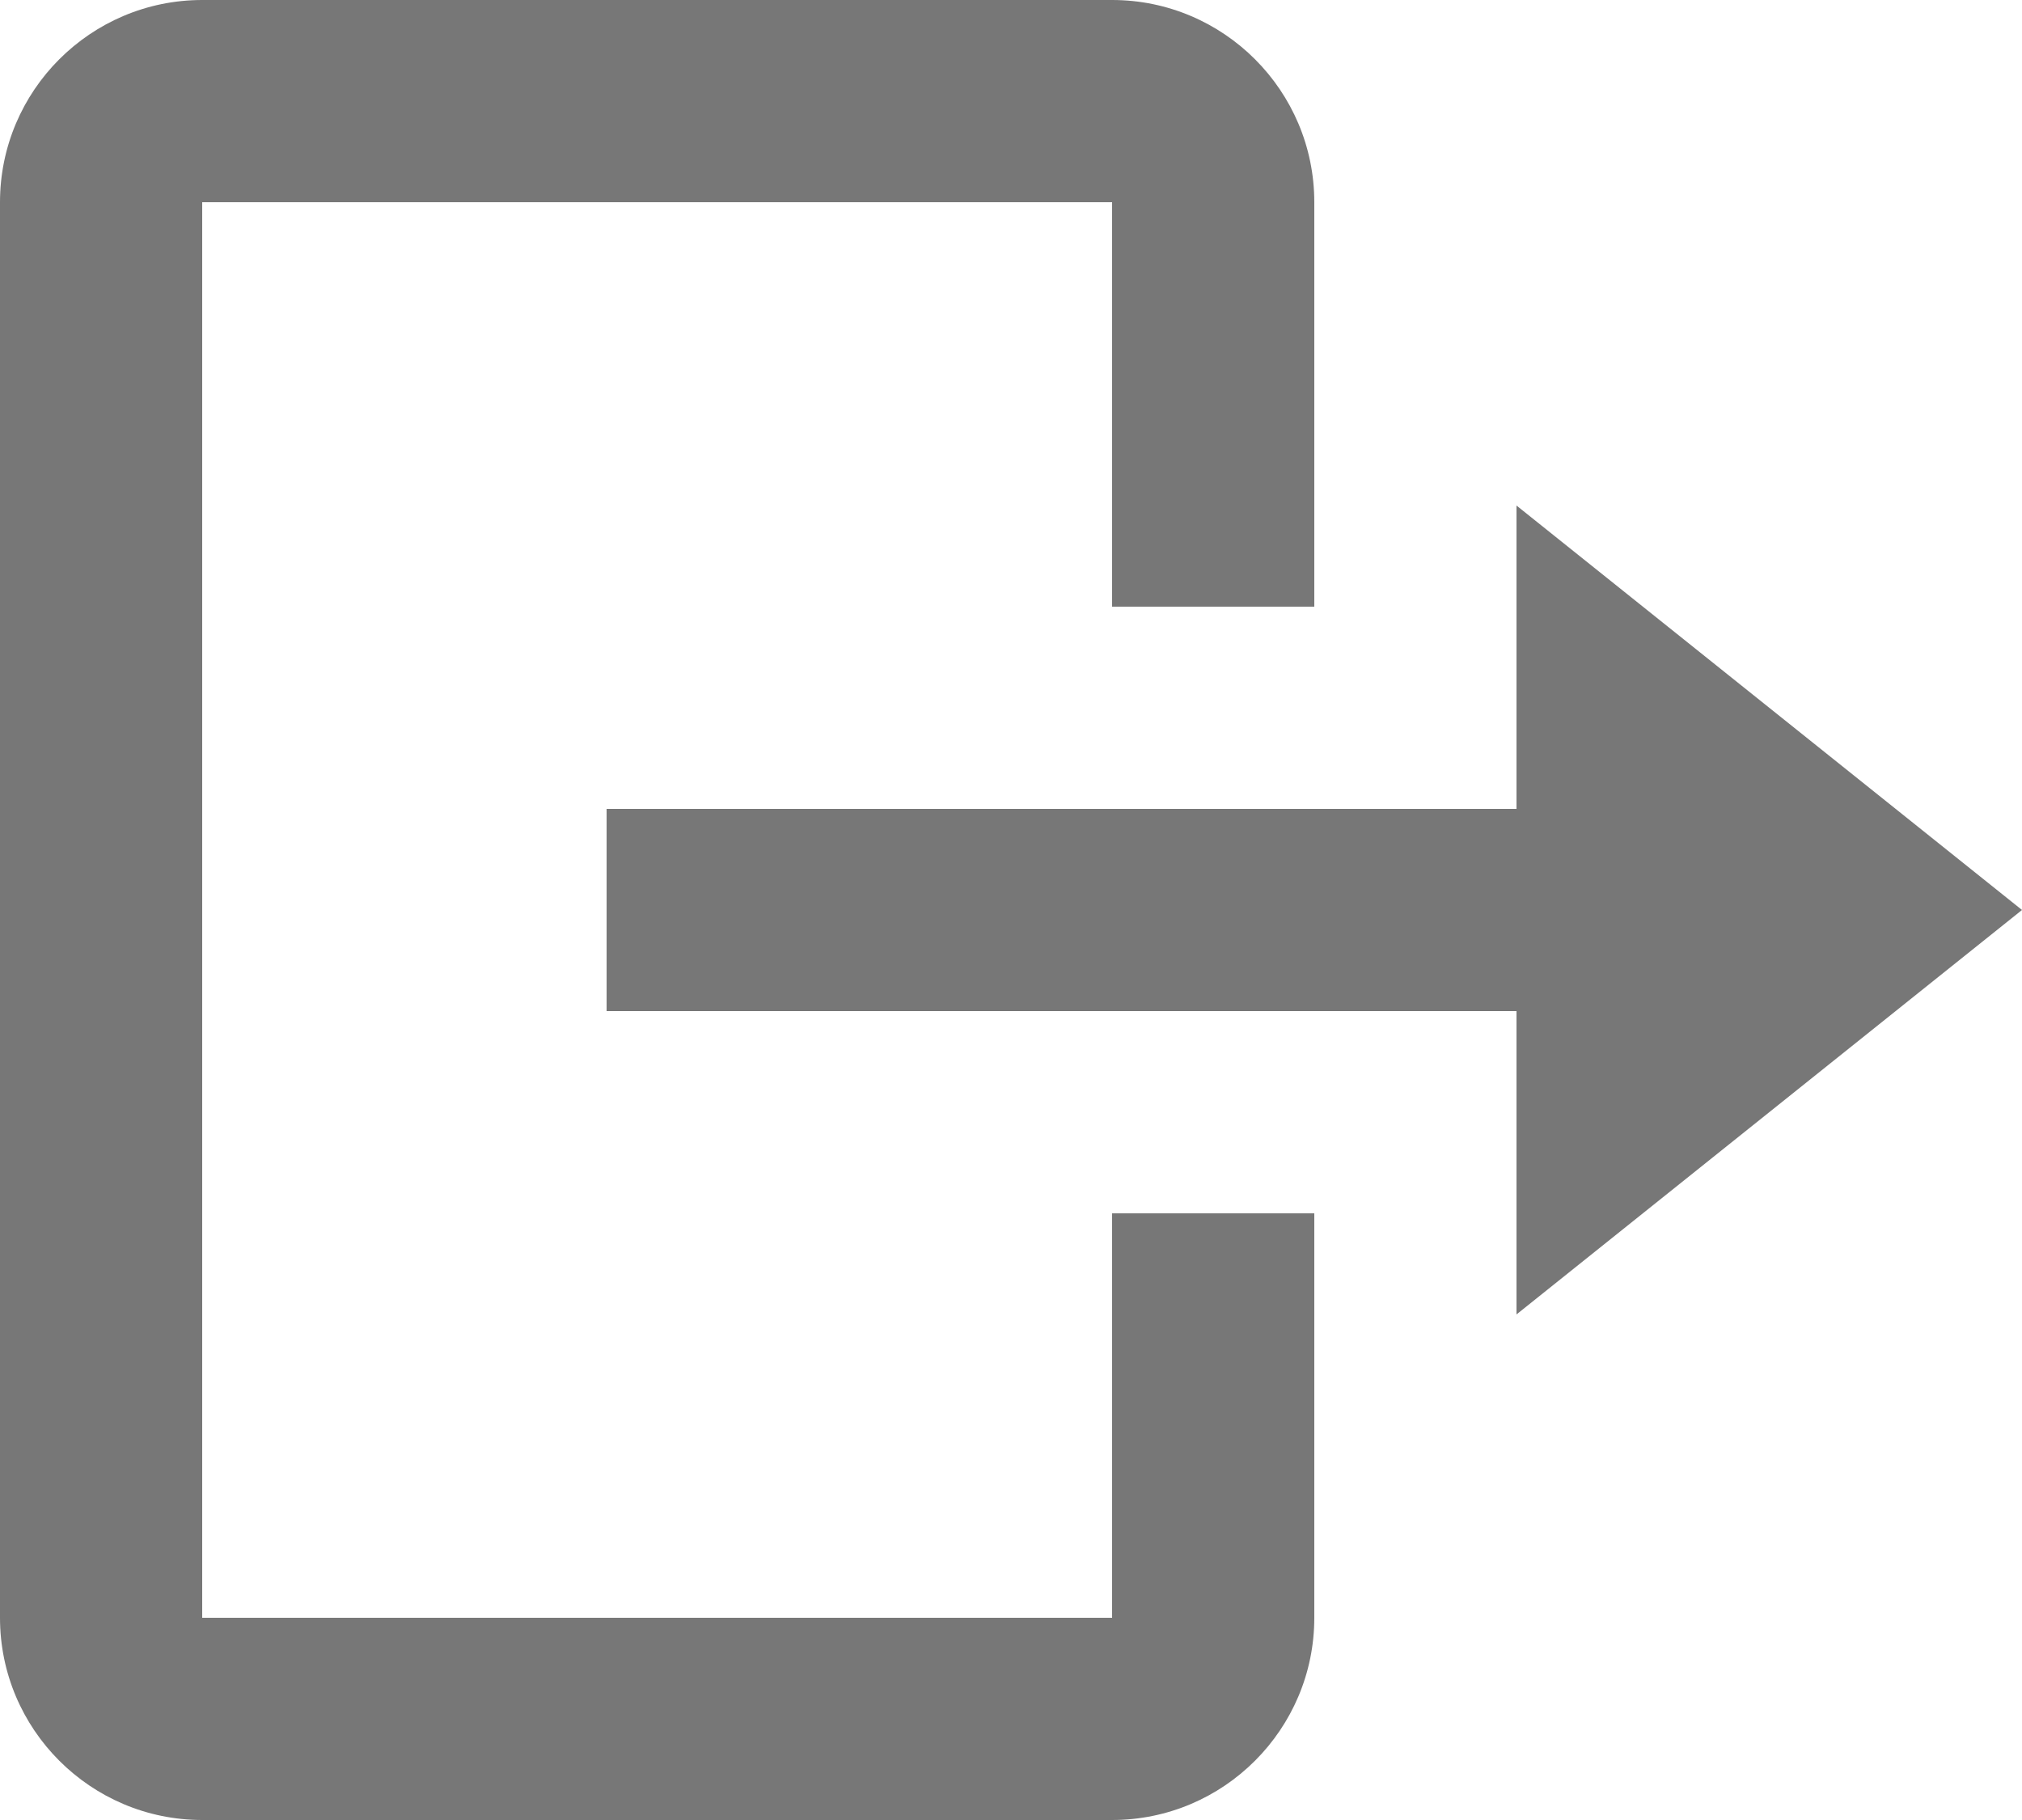 <svg xmlns="http://www.w3.org/2000/svg" xml:space="preserve" style="shape-rendering:geometricPrecision;text-rendering:geometricPrecision;image-rendering:optimizeQuality;fill-rule:evenodd;clip-rule:evenodd" viewBox="0 0 512 460.8"><defs><style>.fil0{fill:#777;fill-rule:nonzero}</style></defs><g id="Layer_x0020_1"><path d="M153.6 256v-51.2H384V128l128 102.4-128 102.4V256z" class="fil0"/><path d="M51.2 0h230.4c28.24 0 51.2 22.96 51.2 51.2v102.4h-51.2V51.2H51.2v358.4h230.4V307.2h51.2v102.4c0 28.24-22.96 51.2-51.2 51.2H51.2C22.96 460.8 0 437.84 0 409.6V51.2C0 22.96 22.96 0 51.2 0z" class="fil0"/></g></svg>
